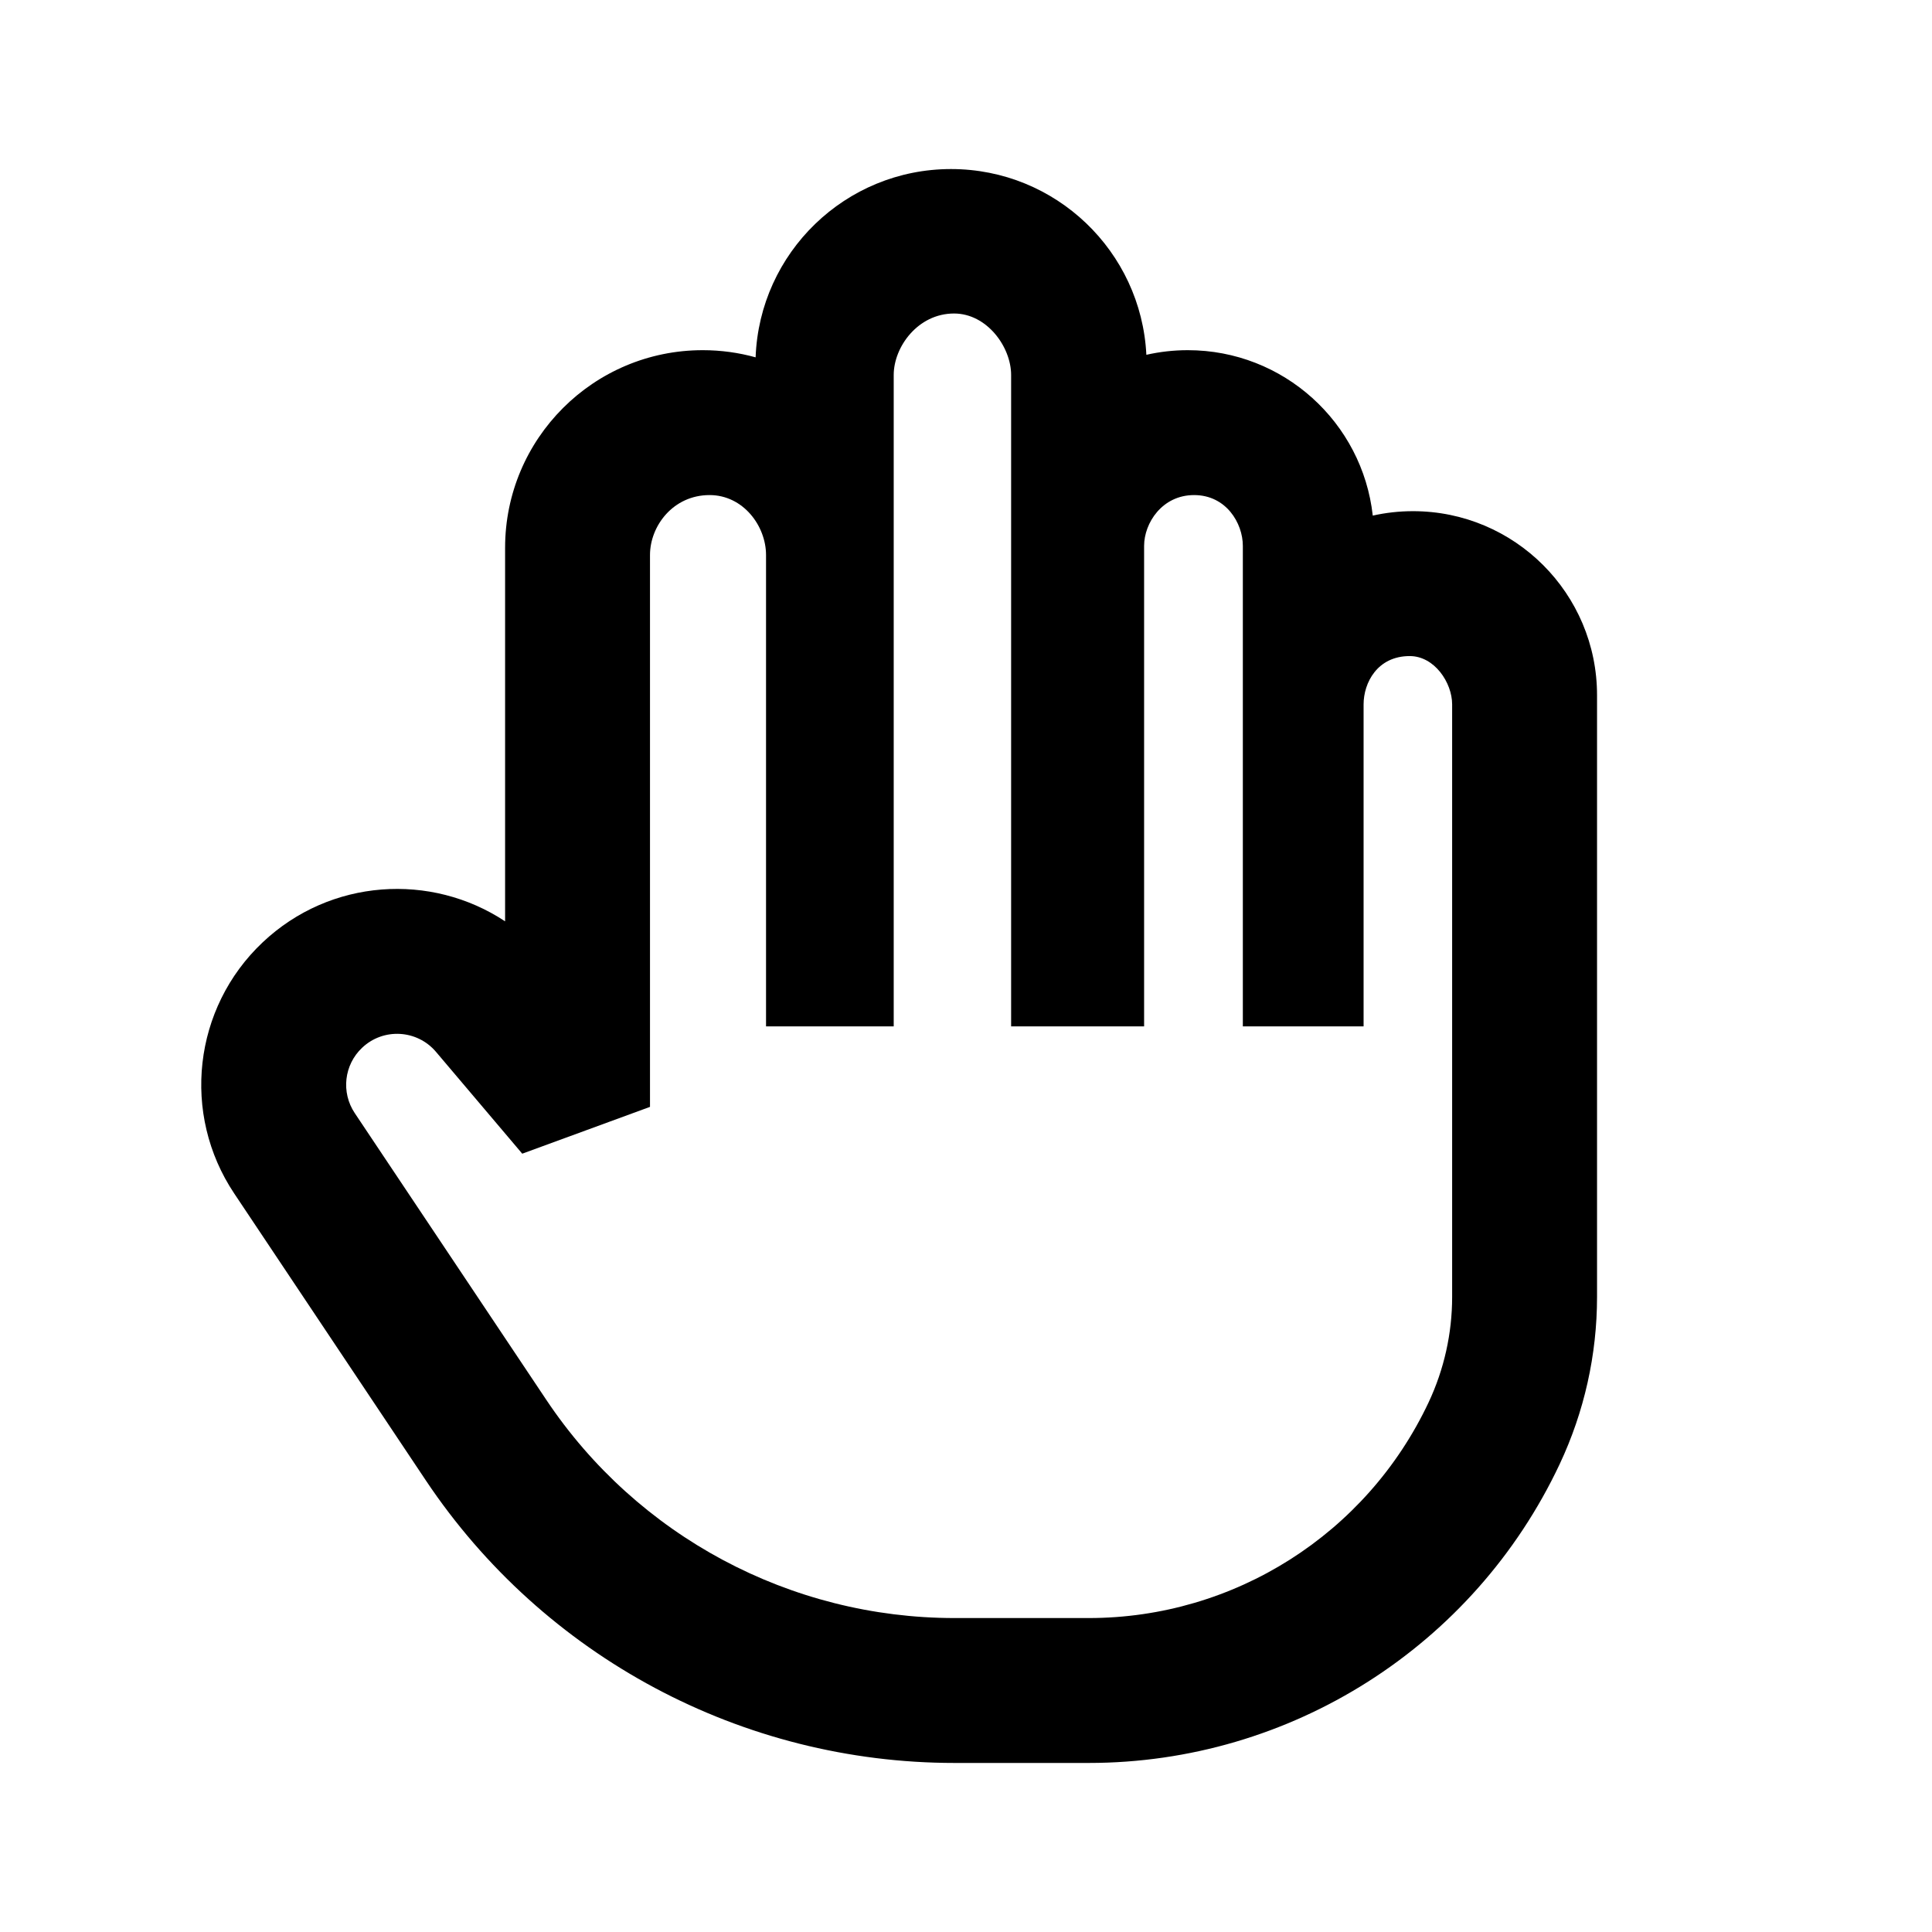 <svg
  width="48"
  height="48"
  viewBox="0 0 48 48"
  fill="none"
  xmlns="http://www.w3.org/2000/svg"
  class="mm-icon"
>
  <path
    fill-rule="evenodd"
    clip-rule="evenodd"
    d="M23.703 7.789C22.804 7.789 22.204 8.62 22.204 9.316V25.5H19.032V13.79C19.032 13.067 18.465 12.3 17.629 12.3C16.724 12.3 16.149 13.067 16.149 13.79V27.5L12.975 28.663L10.832 26.133C10.362 25.579 9.524 25.532 8.997 26.031C8.548 26.454 8.47 27.14 8.813 27.654L13.571 34.776C15.834 38.165 19.64 40.2 23.716 40.2H27.049C30.664 40.2 33.953 38.112 35.493 34.842C35.878 34.023 36.078 33.128 36.078 32.223V17.5C36.078 16.963 35.641 16.3 35.024 16.3C34.22 16.3 33.878 16.963 33.878 17.5V25.5L30.878 25.5V13.562C30.878 12.997 30.463 12.3 29.667 12.3C28.871 12.3 28.425 12.997 28.425 13.562V25.5H25.121V9.316C25.121 8.62 24.521 7.789 23.703 7.789ZM28.481 8.815C28.354 6.245 26.23 4.2 23.628 4.2C21.005 4.2 18.868 6.278 18.773 8.878C18.355 8.762 17.914 8.7 17.459 8.7C14.747 8.7 12.549 10.898 12.549 13.61V22.89C10.714 21.676 8.209 21.823 6.525 23.413C4.799 25.043 4.501 27.68 5.82 29.653L10.577 36.776C13.508 41.165 18.438 43.8 23.716 43.8H27.049C32.059 43.8 36.617 40.907 38.75 36.375C39.361 35.076 39.678 33.658 39.678 32.223V17.272C39.678 14.747 37.631 12.7 35.106 12.7C34.763 12.7 34.428 12.738 34.106 12.81C33.85 10.498 31.89 8.7 29.51 8.7C29.157 8.7 28.812 8.74 28.481 8.815Z"
    fill="currentColor"
  />
</svg>
